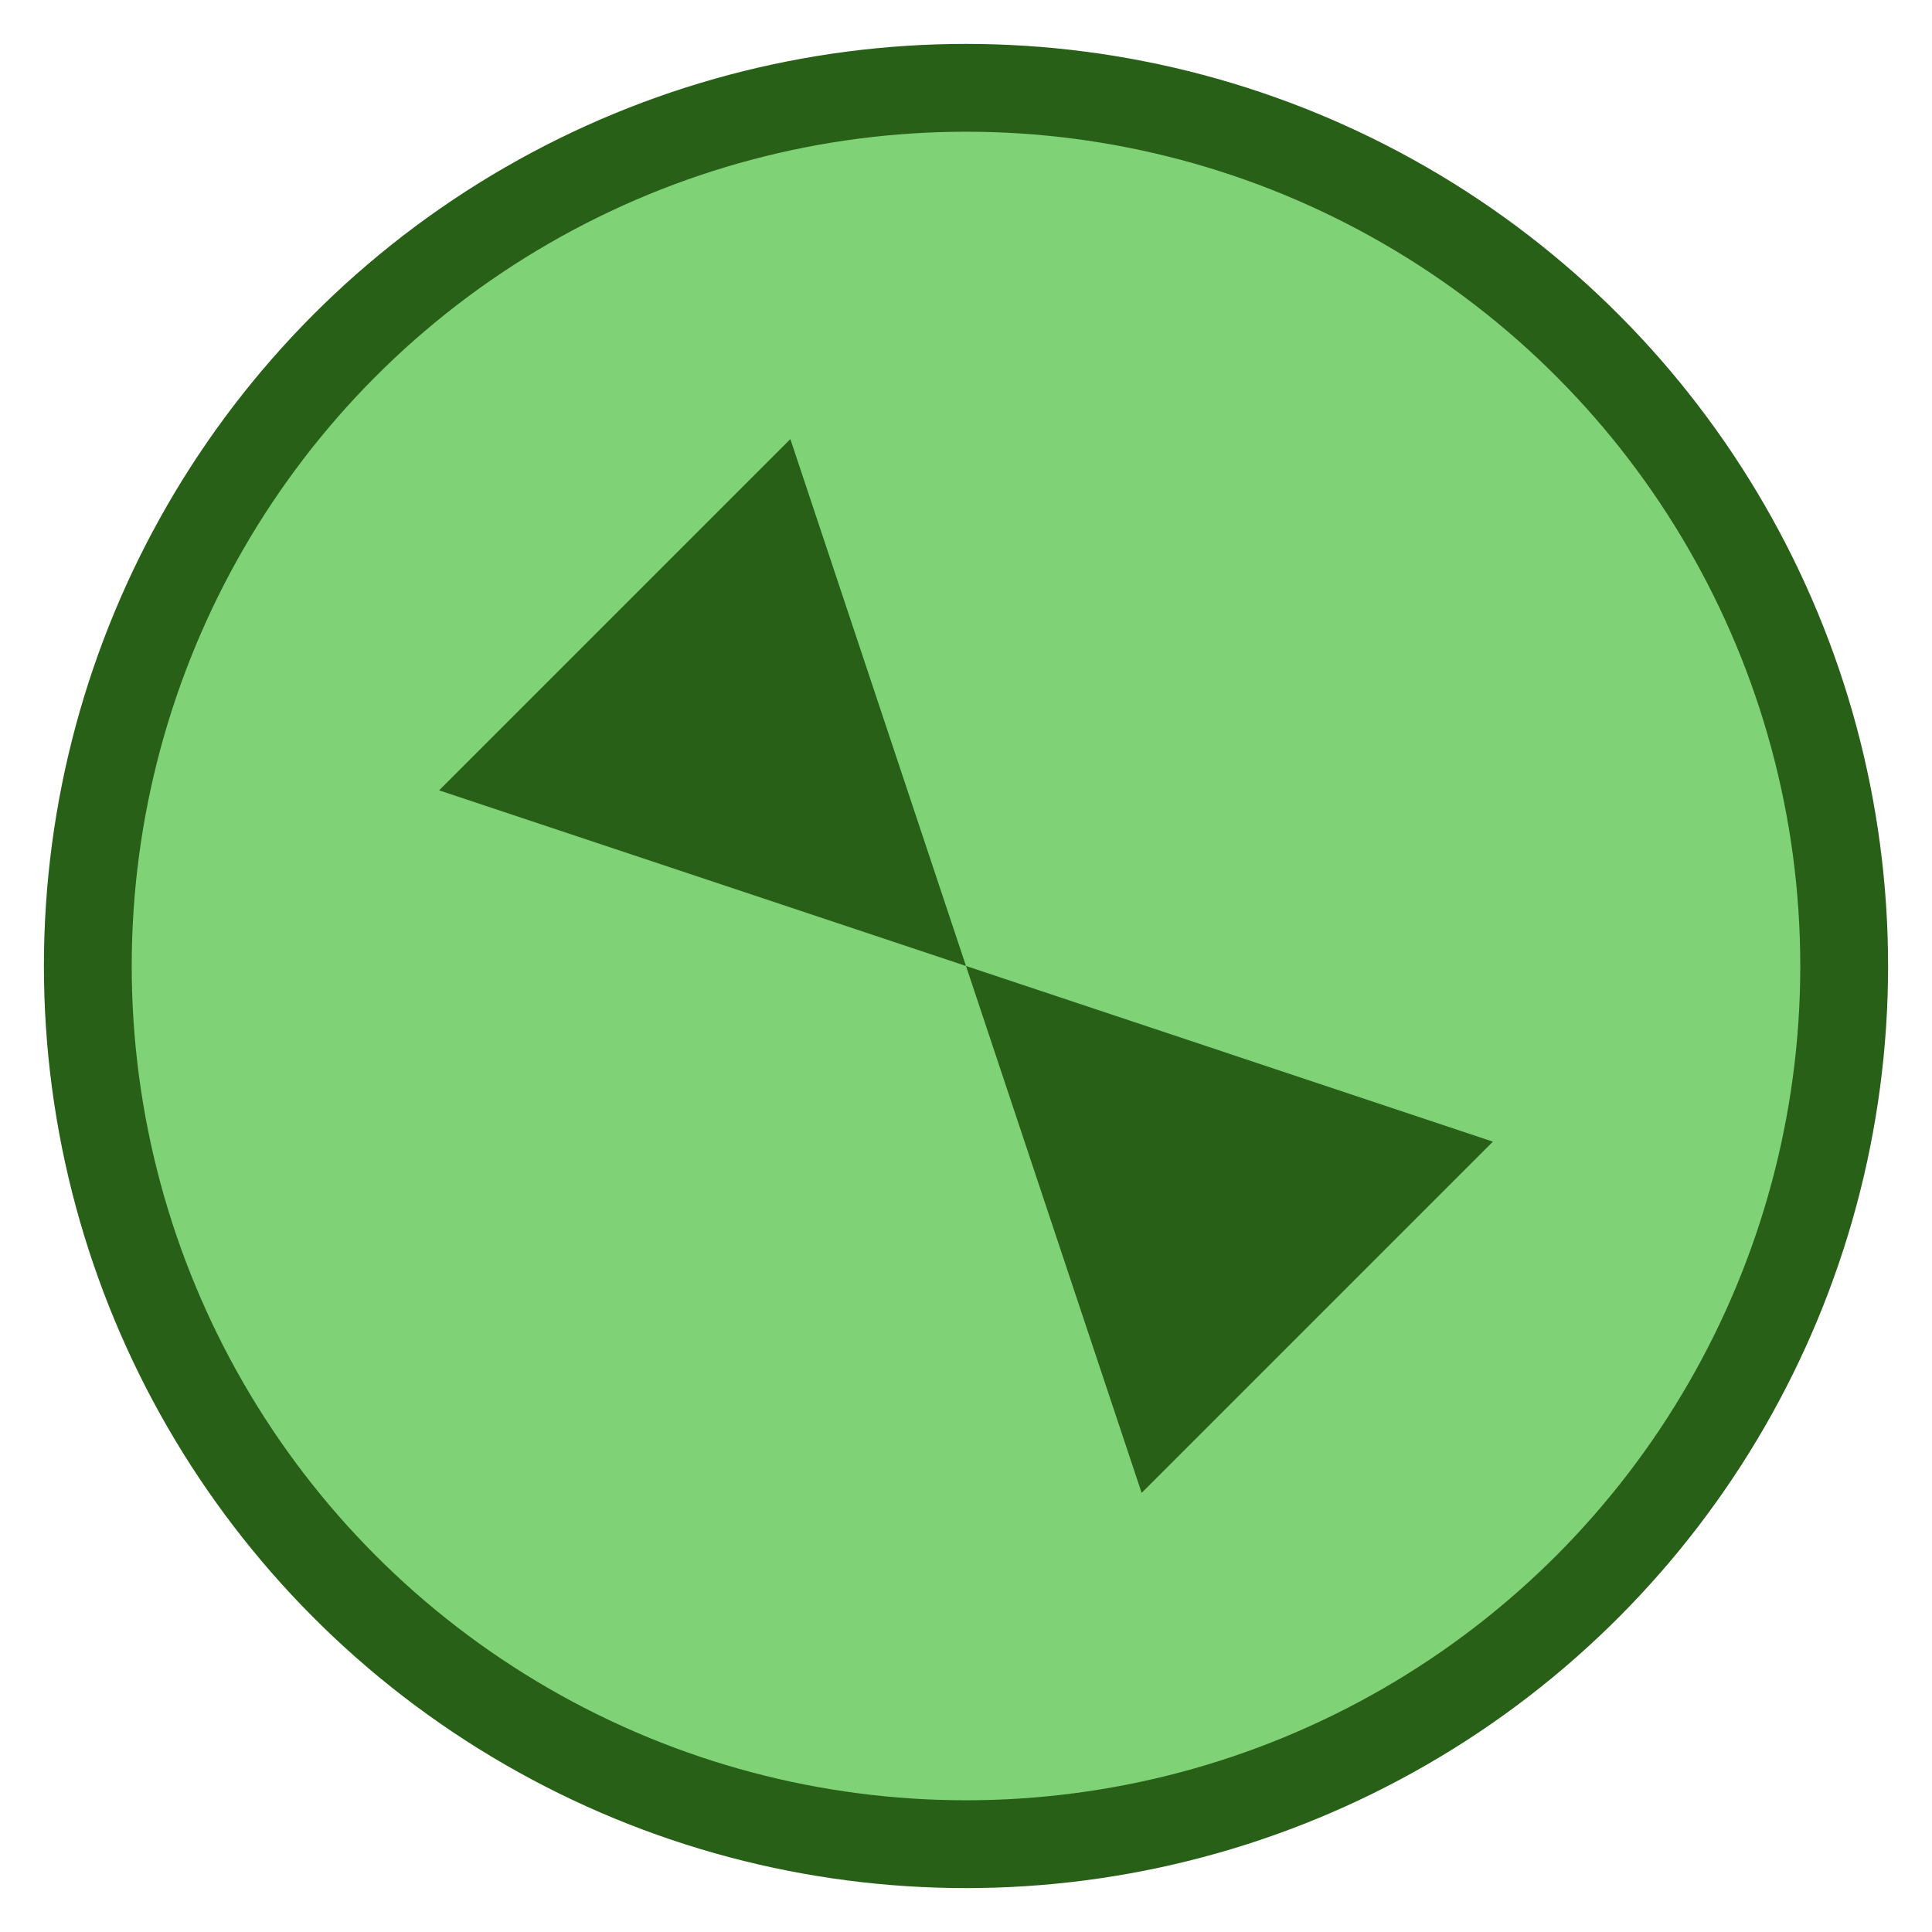 <svg width="20" height="20" viewBox="-1 -1 22 22" fill="none" xmlns="http://www.w3.org/2000/svg">
<path d="M20 10C20 15.523 15.523 20 10 20C4.477 20 0 15.523 0 10C0 4.477 4.477 0 10 0C15.523 0 20 4.477 20 10Z" fill="#61C654" fill-opacity="0.8"/>
<path d="M4 8L8 4L10 10L4 8Z" fill="#296018"/>
<path d="M16 12L12 16L10 10L16 12Z" fill="#296018"/>
    <circle cx="10" cy="10" r="10" stroke="#296018"/>
</svg>

